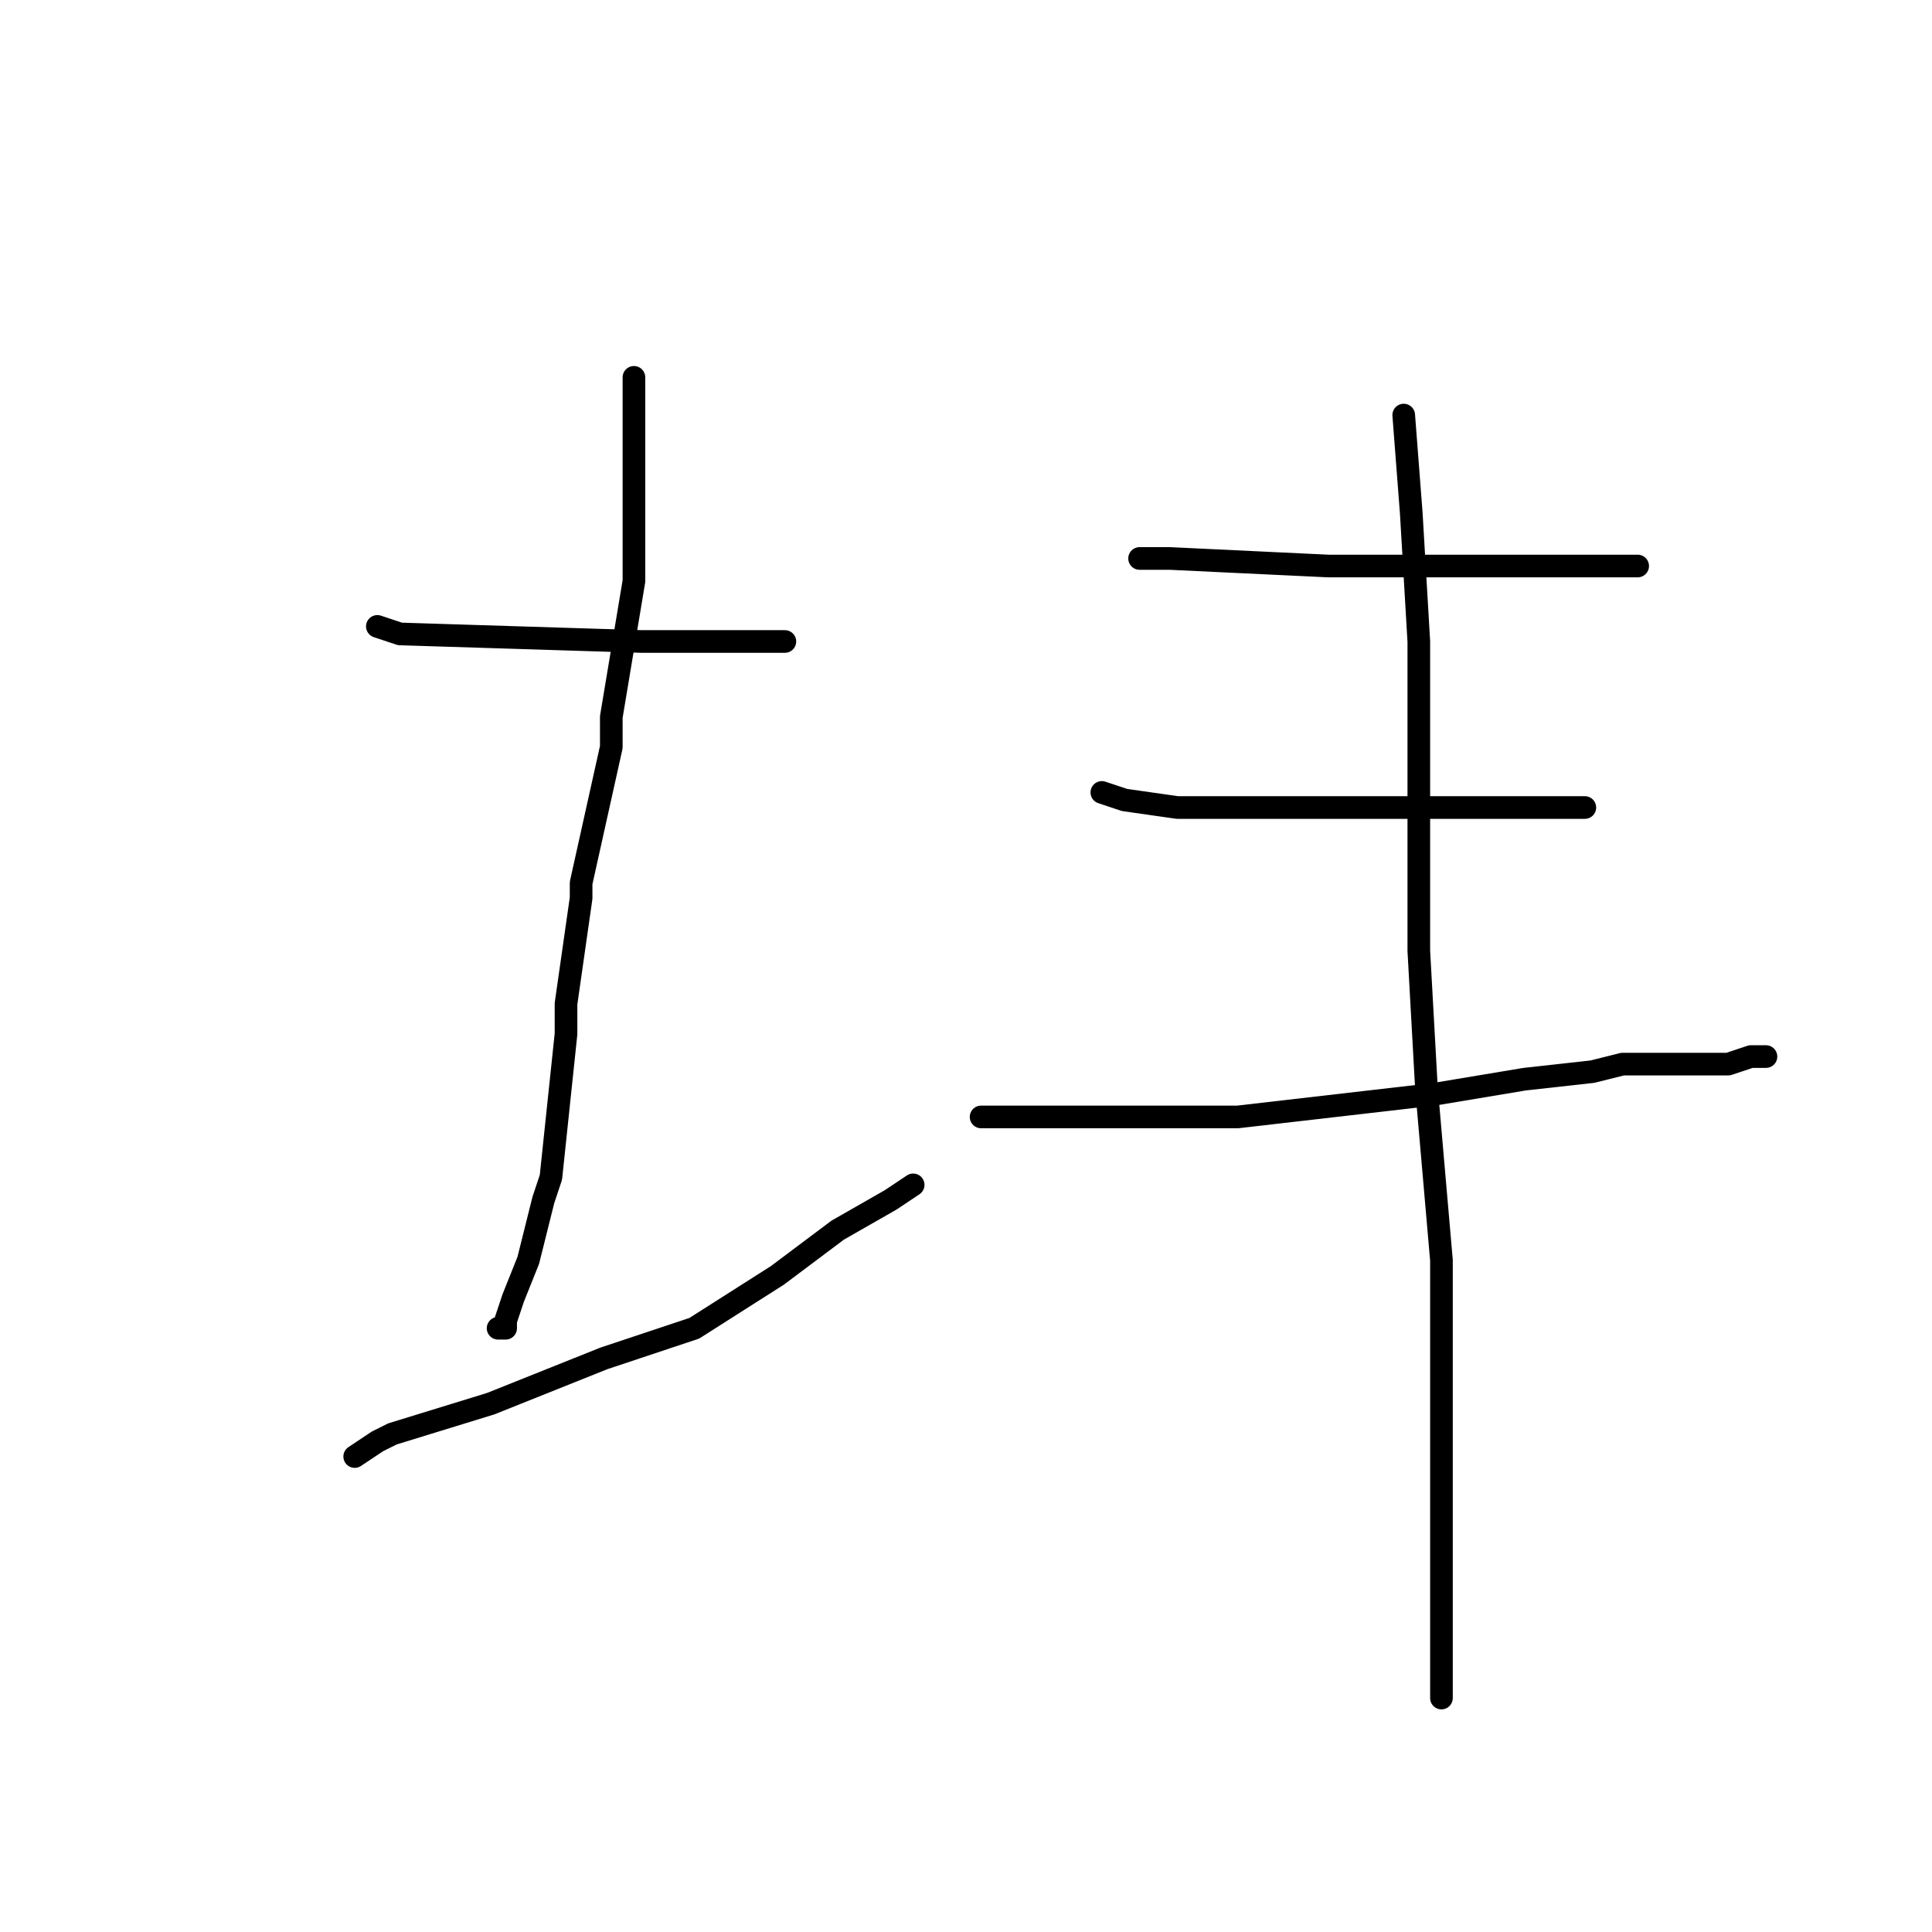 <?xml version="1.0" standalone="no"?>
    <svg width="256" height="256" xmlns="http://www.w3.org/2000/svg" version="1.1">
    <polyline stroke="black" stroke-width="3" stroke-linecap="round" fill="transparent" stroke-linejoin="round" points="50 83 53 84 85 85 88 85 93 85 97 85 100 85 103 85 104 85 104 85 " />
        <polyline stroke="black" stroke-width="3" stroke-linecap="round" fill="transparent" stroke-linejoin="round" points="84 50 84 51 84 77 81 95 81 99 77 117 77 119 75 133 75 137 73 156 72 159 70 167 68 172 67 175 67 176 66 176 66 176 " />
        <polyline stroke="black" stroke-width="3" stroke-linecap="round" fill="transparent" stroke-linejoin="round" points="47 193 50 191 52 190 65 186 80 180 92 176 103 169 111 163 118 159 121 157 121 157 " />
        <polyline stroke="black" stroke-width="3" stroke-linecap="round" fill="transparent" stroke-linejoin="round" points="151 74 155 74 176 75 192 75 202 75 208 75 209 75 215 75 216 75 217 75 217 75 217 75 " />
        <polyline stroke="black" stroke-width="3" stroke-linecap="round" fill="transparent" stroke-linejoin="round" points="174 88 " />
        <polyline stroke="black" stroke-width="3" stroke-linecap="round" fill="transparent" stroke-linejoin="round" points="146 105 149 106 156 107 161 107 169 107 178 107 192 107 199 107 207 107 209 107 210 107 210 107 " />
        <polyline stroke="black" stroke-width="3" stroke-linecap="round" fill="transparent" stroke-linejoin="round" points="130 148 134 148 144 148 164 148 190 145 202 143 211 142 215 141 225 141 229 141 232 140 234 140 234 140 " />
        <polyline stroke="black" stroke-width="3" stroke-linecap="round" fill="transparent" stroke-linejoin="round" points="186 55 187 68 188 85 188 111 188 126 189 144 191 167 191 174 191 185 191 195 191 206 191 214 191 222 191 224 191 225 191 225 " />
        </svg>